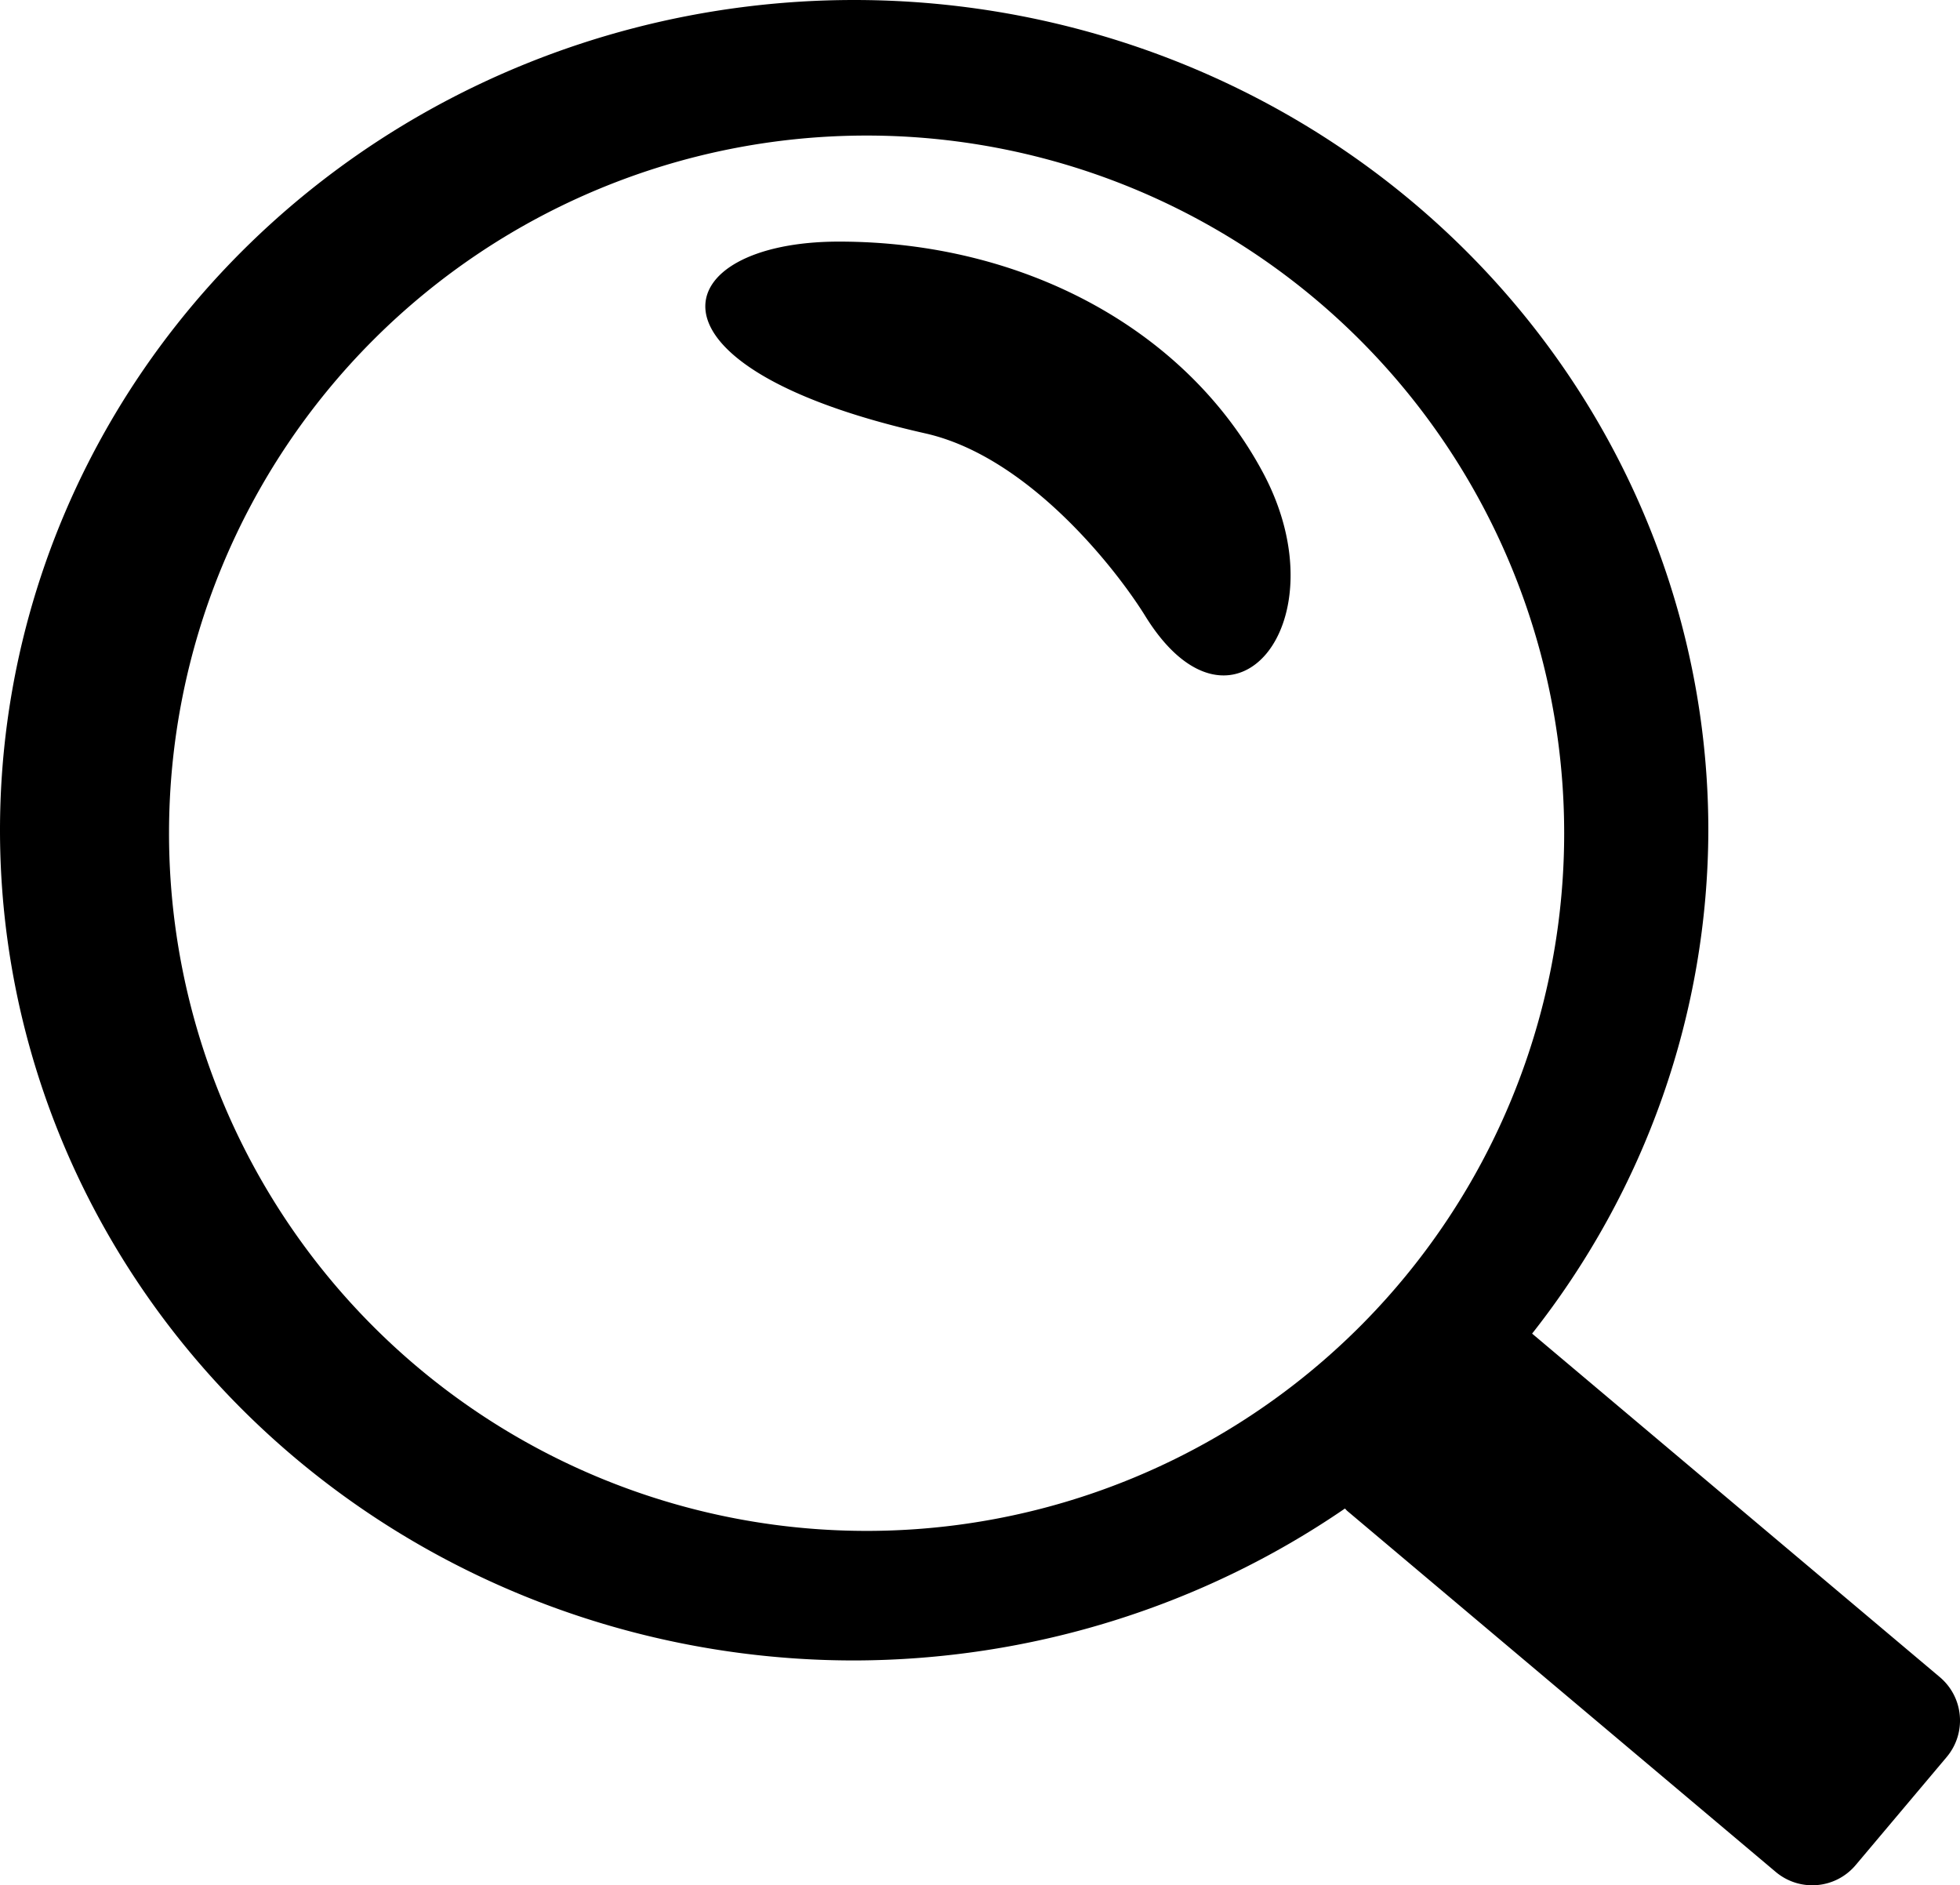 <?xml version="1.0" encoding="UTF-8" standalone="no"?>
<svg
   xmlns:dc="http://purl.org/dc/elements/1.1/"
   xmlns:cc="http://creativecommons.org/ns#"
   xmlns:rdf="http://www.w3.org/1999/02/22-rdf-syntax-ns#"
   xmlns:svg="http://www.w3.org/2000/svg"
   xmlns="http://www.w3.org/2000/svg"
   id="svg8"
   version="1.1"
   viewBox="0 0 238.651 229.522"
   height="229.522mm"
   width="238.651mm">
  <defs
     id="defs2" />
  <g
     transform="translate(124.548,72.248)"
     id="layer1">
    <path
       id="rect3727"
       d="M -20.546,-72.248 A 104.005,101.075 0 0 0 -124.548,28.827 104.005,101.075 0 0 0 -20.546,129.902 104.005,101.075 0 0 0 39.212,111.406 c 0.102,0.097 0.182,0.207 0.291,0.298 l 52.152,43.934 c 2.932,2.47 7.281,2.101 9.751,-0.831 l 11.065,-13.134 c 2.47,-2.932 2.097,-7.281 -0.835,-9.751 L 62.003,90.11 A 104.005,101.075 0 0 0 83.46,28.827 104.005,101.075 0 0 0 -20.546,-72.248 Z m 1.514,16.503 a 84.936,84.936 0 0 1 84.939,84.935 84.936,84.936 0 0 1 -84.939,84.939 84.936,84.936 0 0 1 -84.935,-84.939 84.936,84.936 0 0 1 84.935,-84.935 z m -3.365,12.911 c -21.011,0 -25.736,15.182 10.521,23.349 C 0.814,-16.626 11.525,-2.71 14.896,2.744 25.499,19.901 38.974,3.491 29.231,-14.715 19.941,-32.074 0.183,-42.834 -22.396,-42.834 Z"
       style="fill:#000000;fill-opacity:1;stroke-width:1.981" />
  </g>
</svg>
